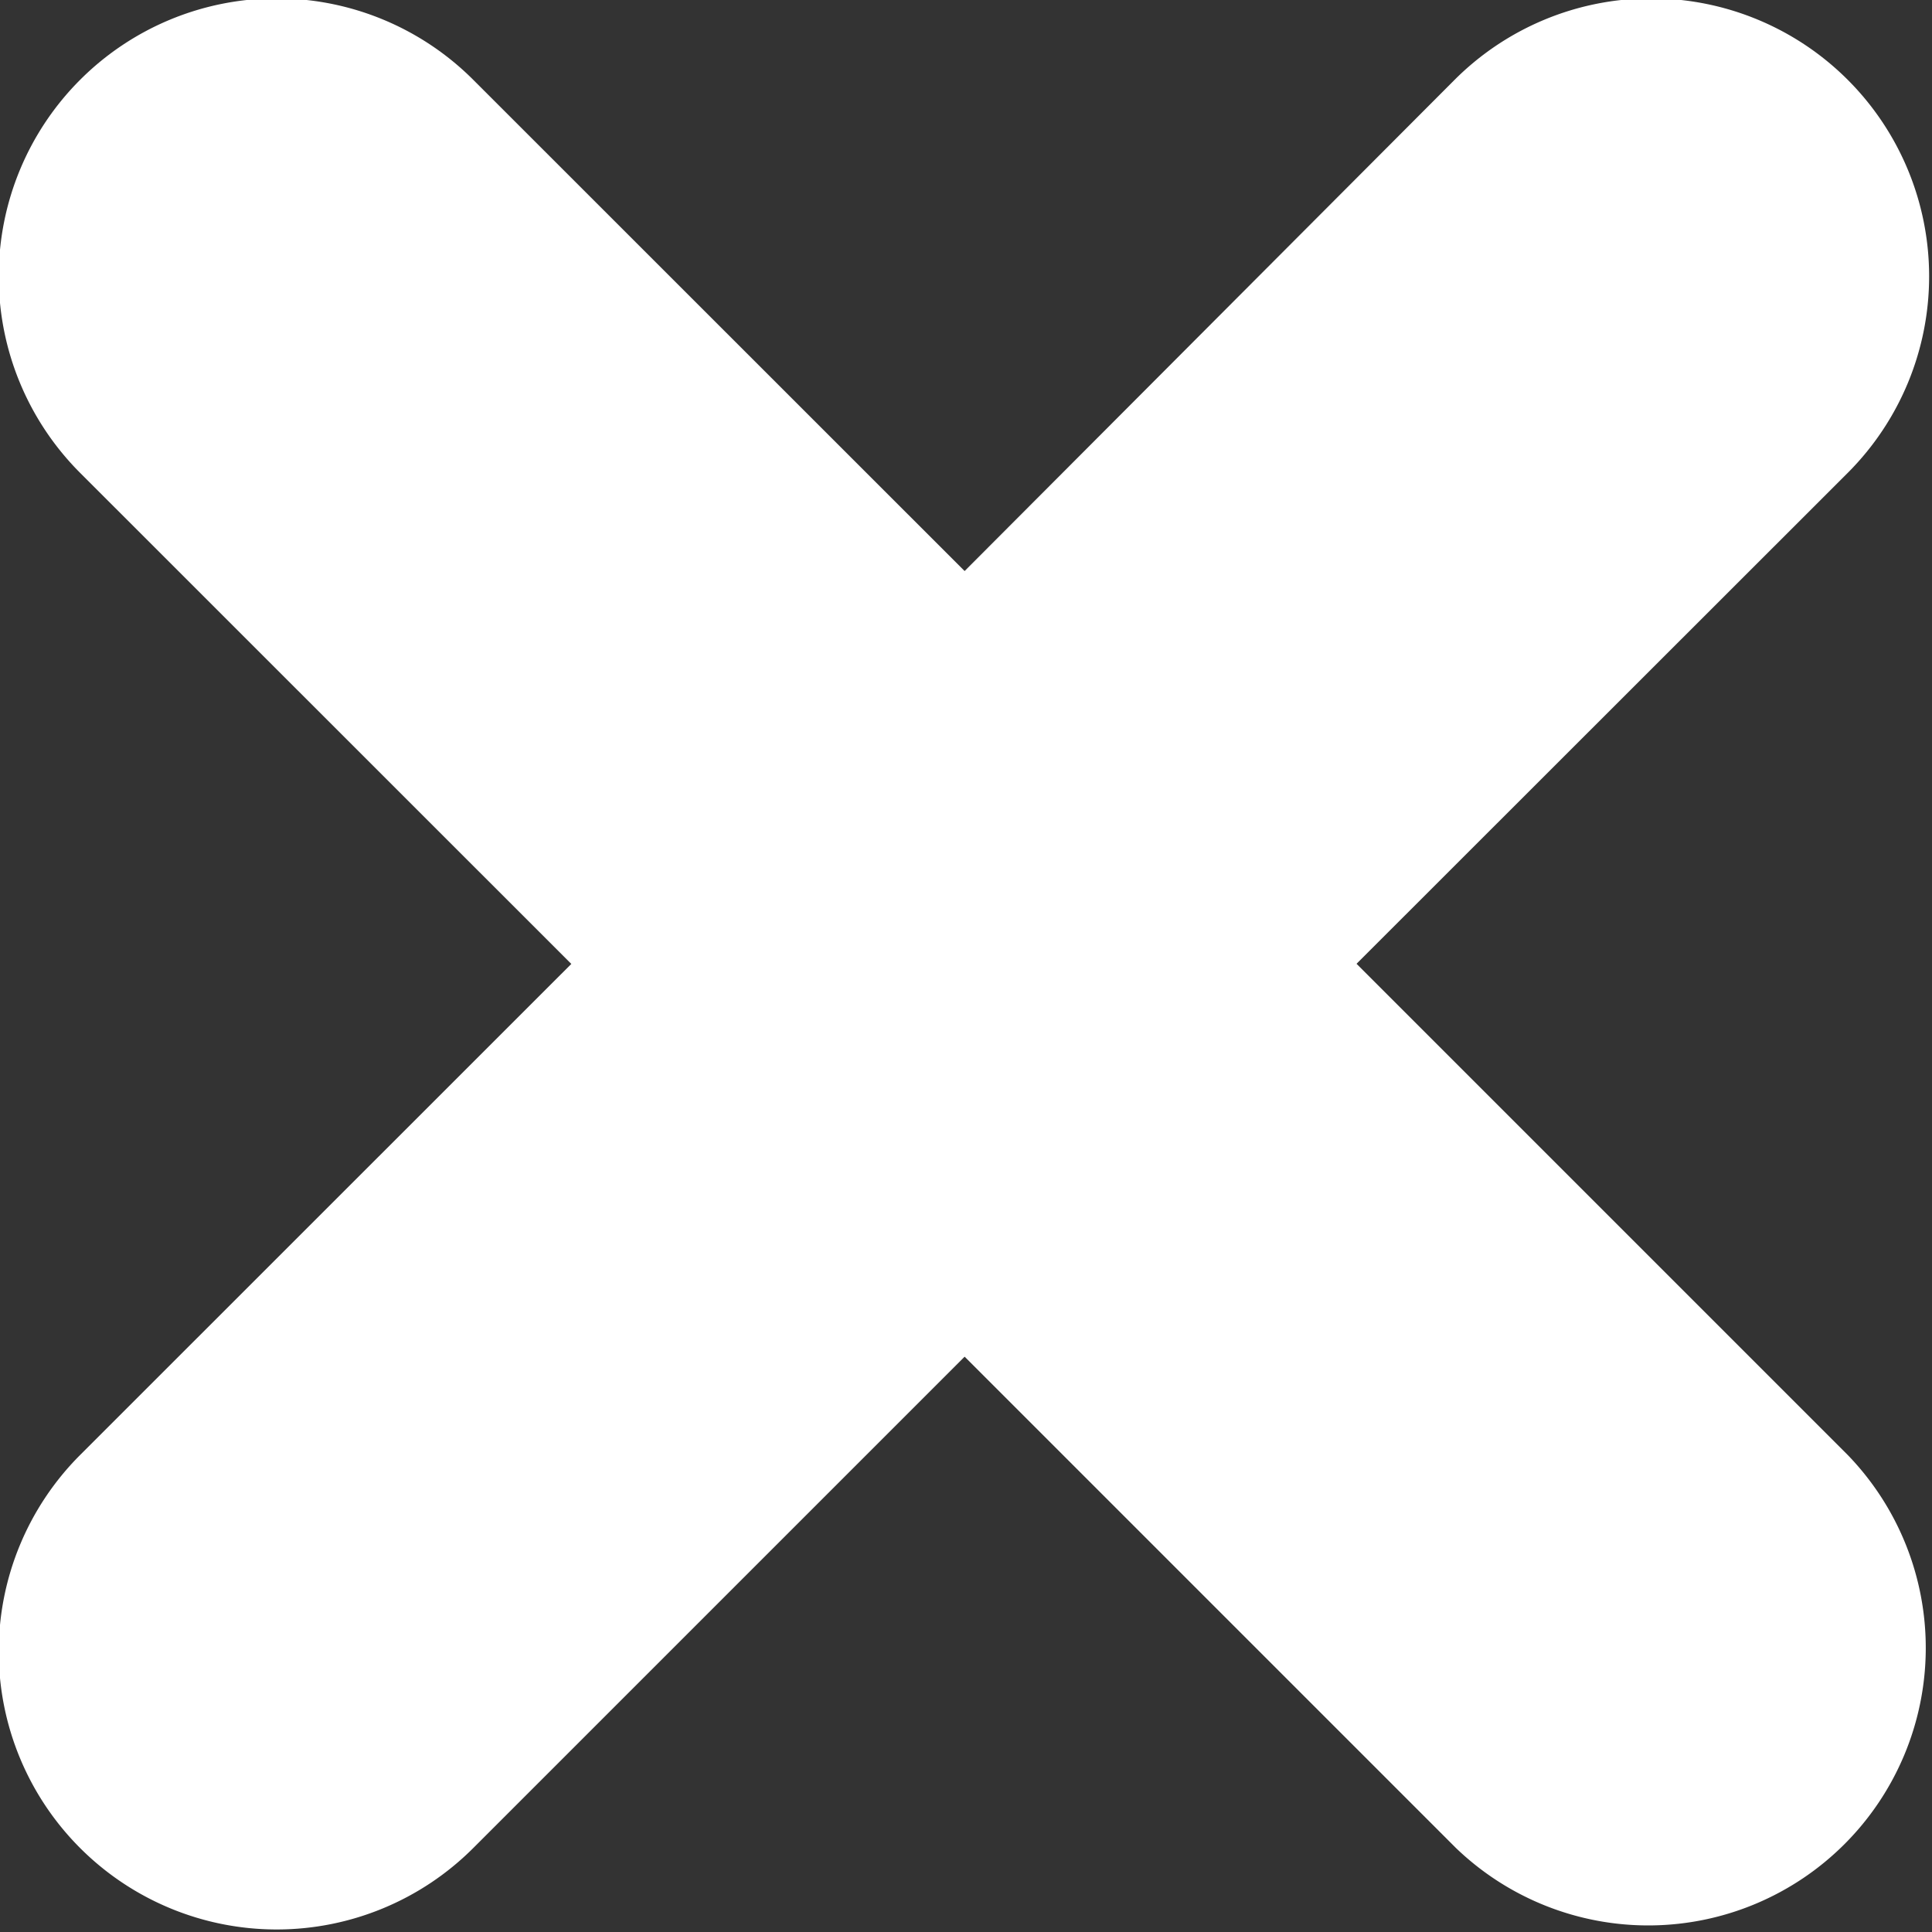 <svg xmlns="http://www.w3.org/2000/svg" width="14" height="14" viewBox="0 0 14 14">
  <rect x="0" y="0" width="14" height="14" fill="#333333" stroke="none"/>
<defs>
    <style>
      .cls-1 {
        fill-rule: evenodd;
        fill:#fff;
      }
    </style>
  </defs>
  <path id="Прямоугольник_скругл._углы_15_копия" data-name="Прямоугольник, скругл. углы 15 копия" class="cls-1" d="M1642.86,34.984l3.56,3.56a2.011,2.011,0,0,1-2.84,2.847l-3.56-3.56-3.56,3.56a2.014,2.014,0,1,1-2.85-2.847l3.56-3.559-3.56-3.559a2.014,2.014,0,1,1,2.85-2.847l3.56,3.559,3.55-3.559a2.014,2.014,0,0,1,2.85,2.847Z" transform="translate(-1633.03 -28)"/>
</svg>
